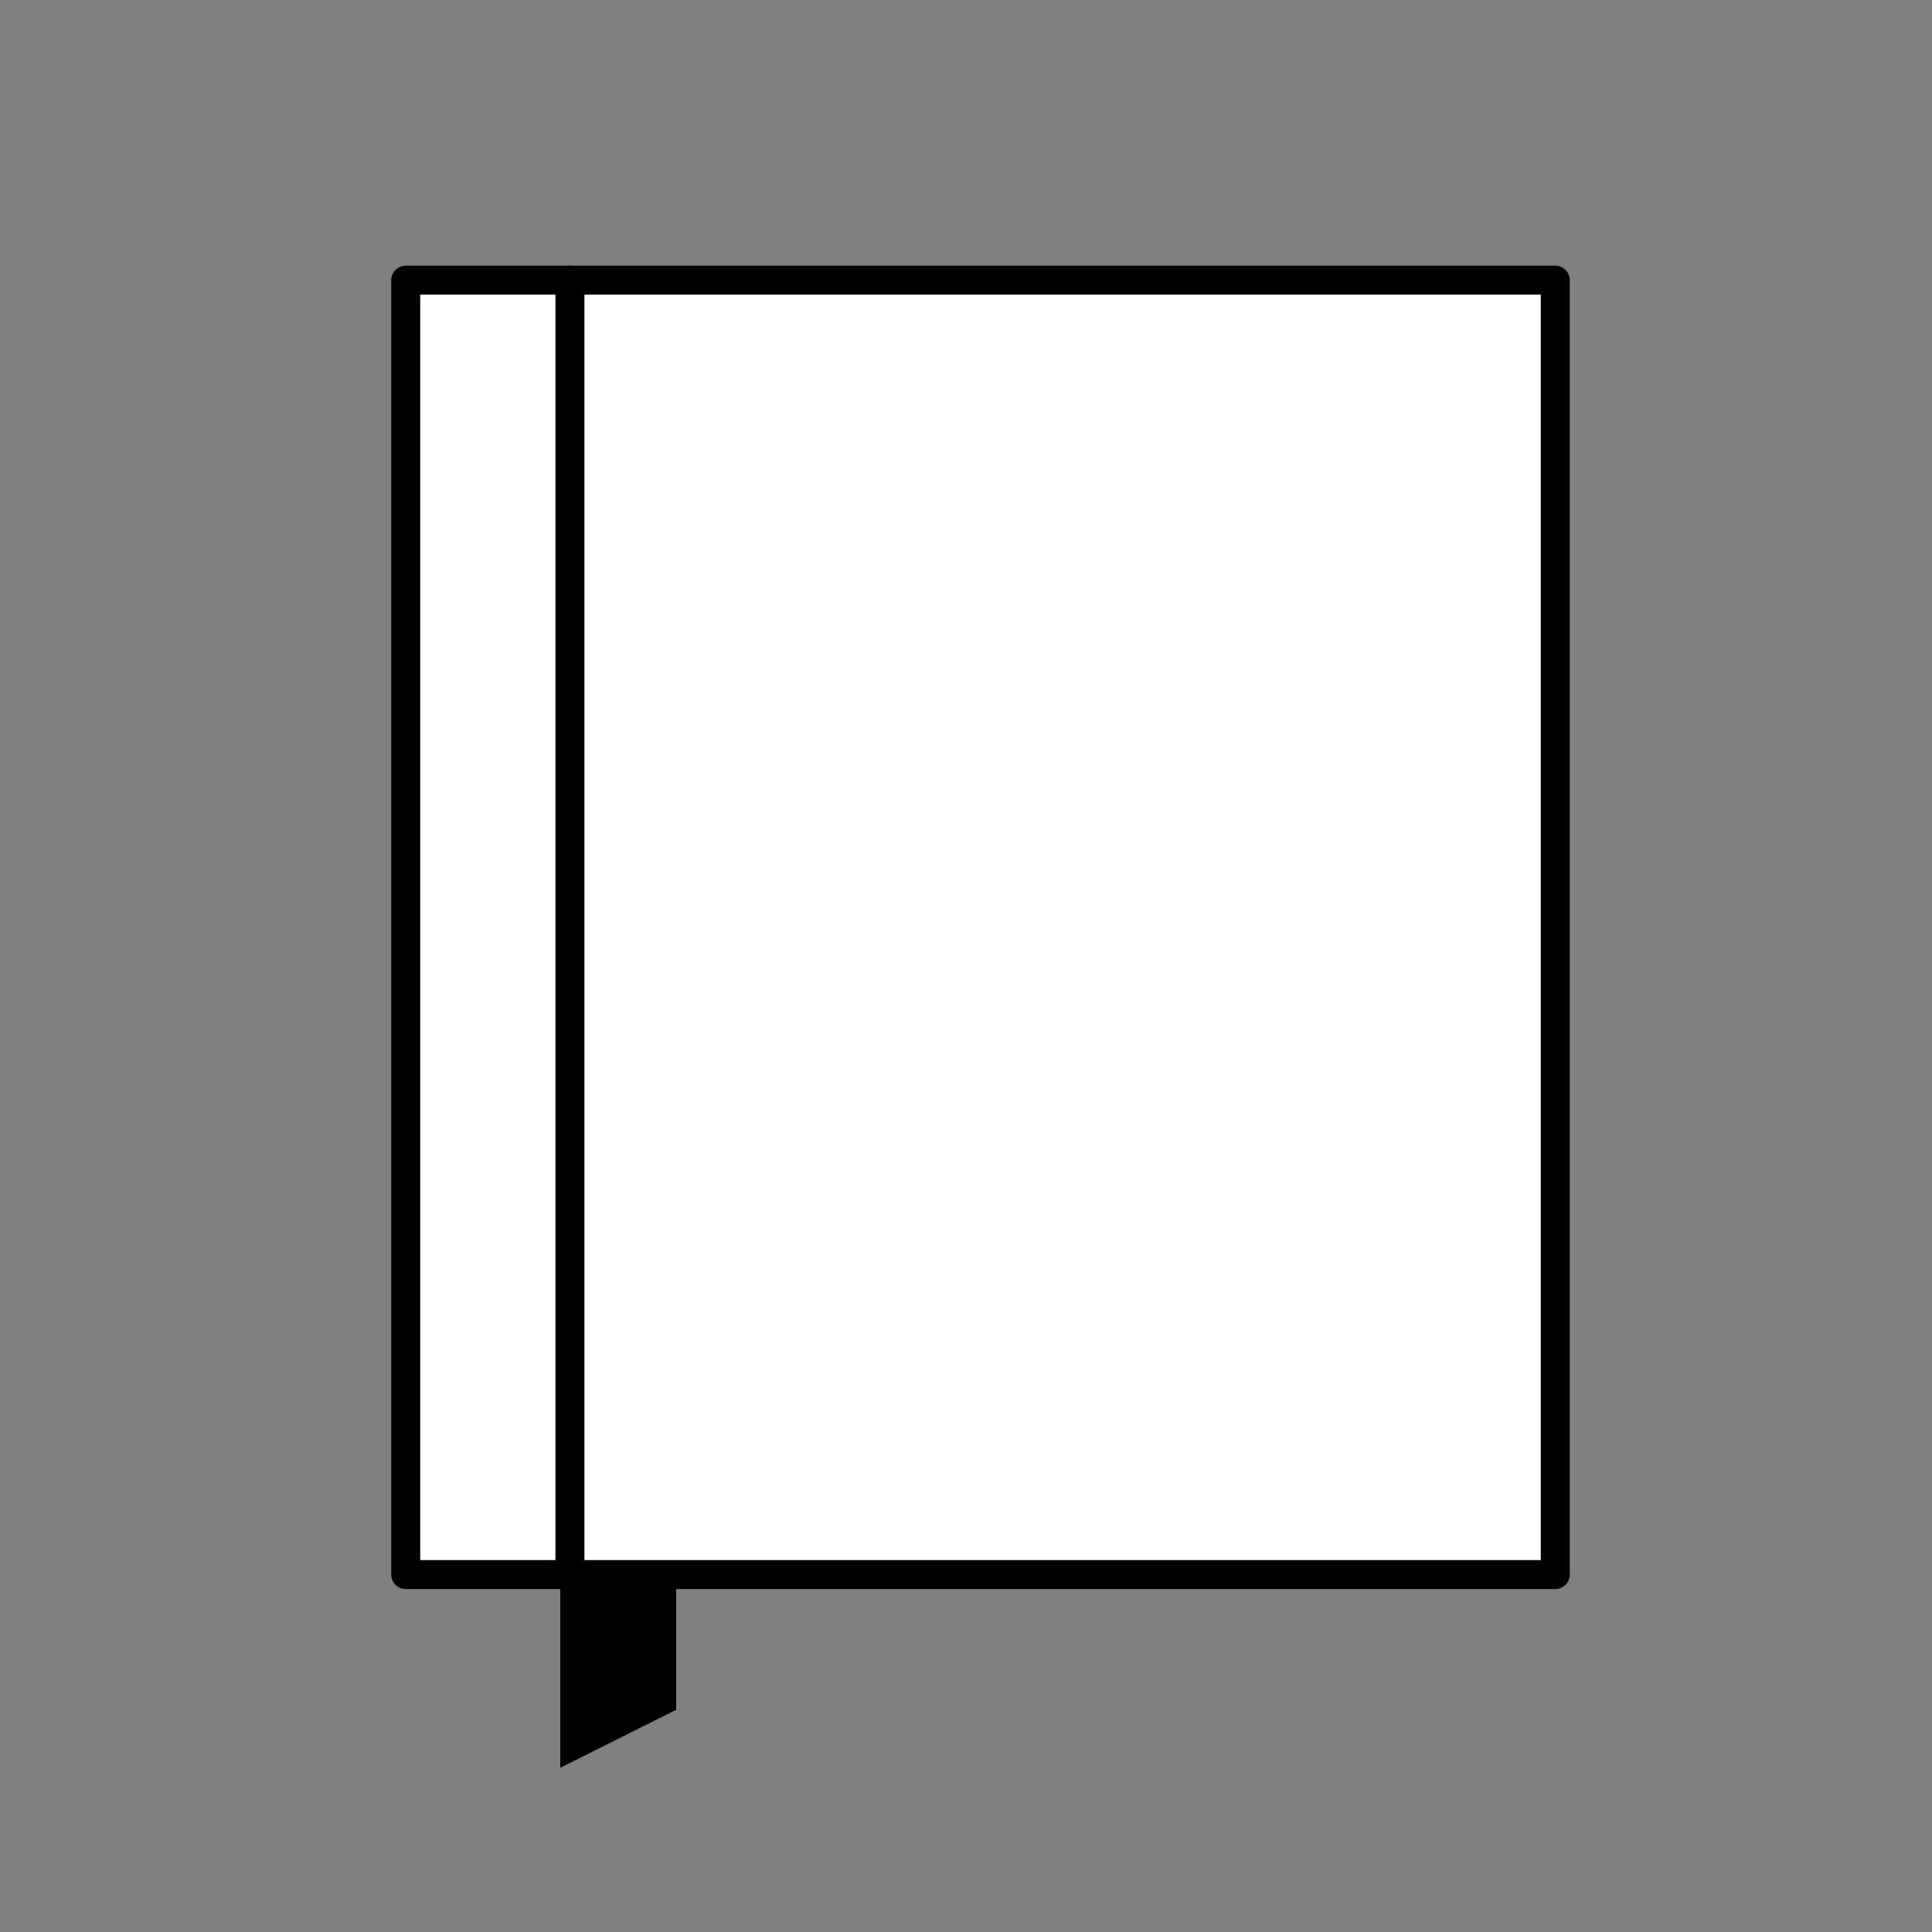 <?xml version="1.0" encoding="UTF-8"?>
<svg width="200px" height="200px" viewBox="0 0 200 200" xmlns="http://www.w3.org/2000/svg" xmlns:xlink="http://www.w3.org/1999/xlink" version="1.1">
 <rect x="0" y="0" width="200" height="200" fill="#808080" stroke="none"/>
 <!-- Generated by Pixelmator Pro 2.1.4 -->
 <path id="Shape-4" d="M58 163 L70 163 70 177 58 183 58 163 Z" fill="#000000" fill-opacity="1" stroke="none"/>
 <path id="Shape" d="M42 163 L42 29 161 29 161 163 Z" fill="#ffffff" fill-opacity="1" stroke="#000000" stroke-width="3" stroke-opacity="1" stroke-linejoin="round" stroke-linecap="round"/>
 <path id="Shape-2" d="M59 163 L59 29" fill="none" stroke="#000000" stroke-width="3" stroke-opacity="1" stroke-linejoin="round" stroke-linecap="round"/>
</svg>
